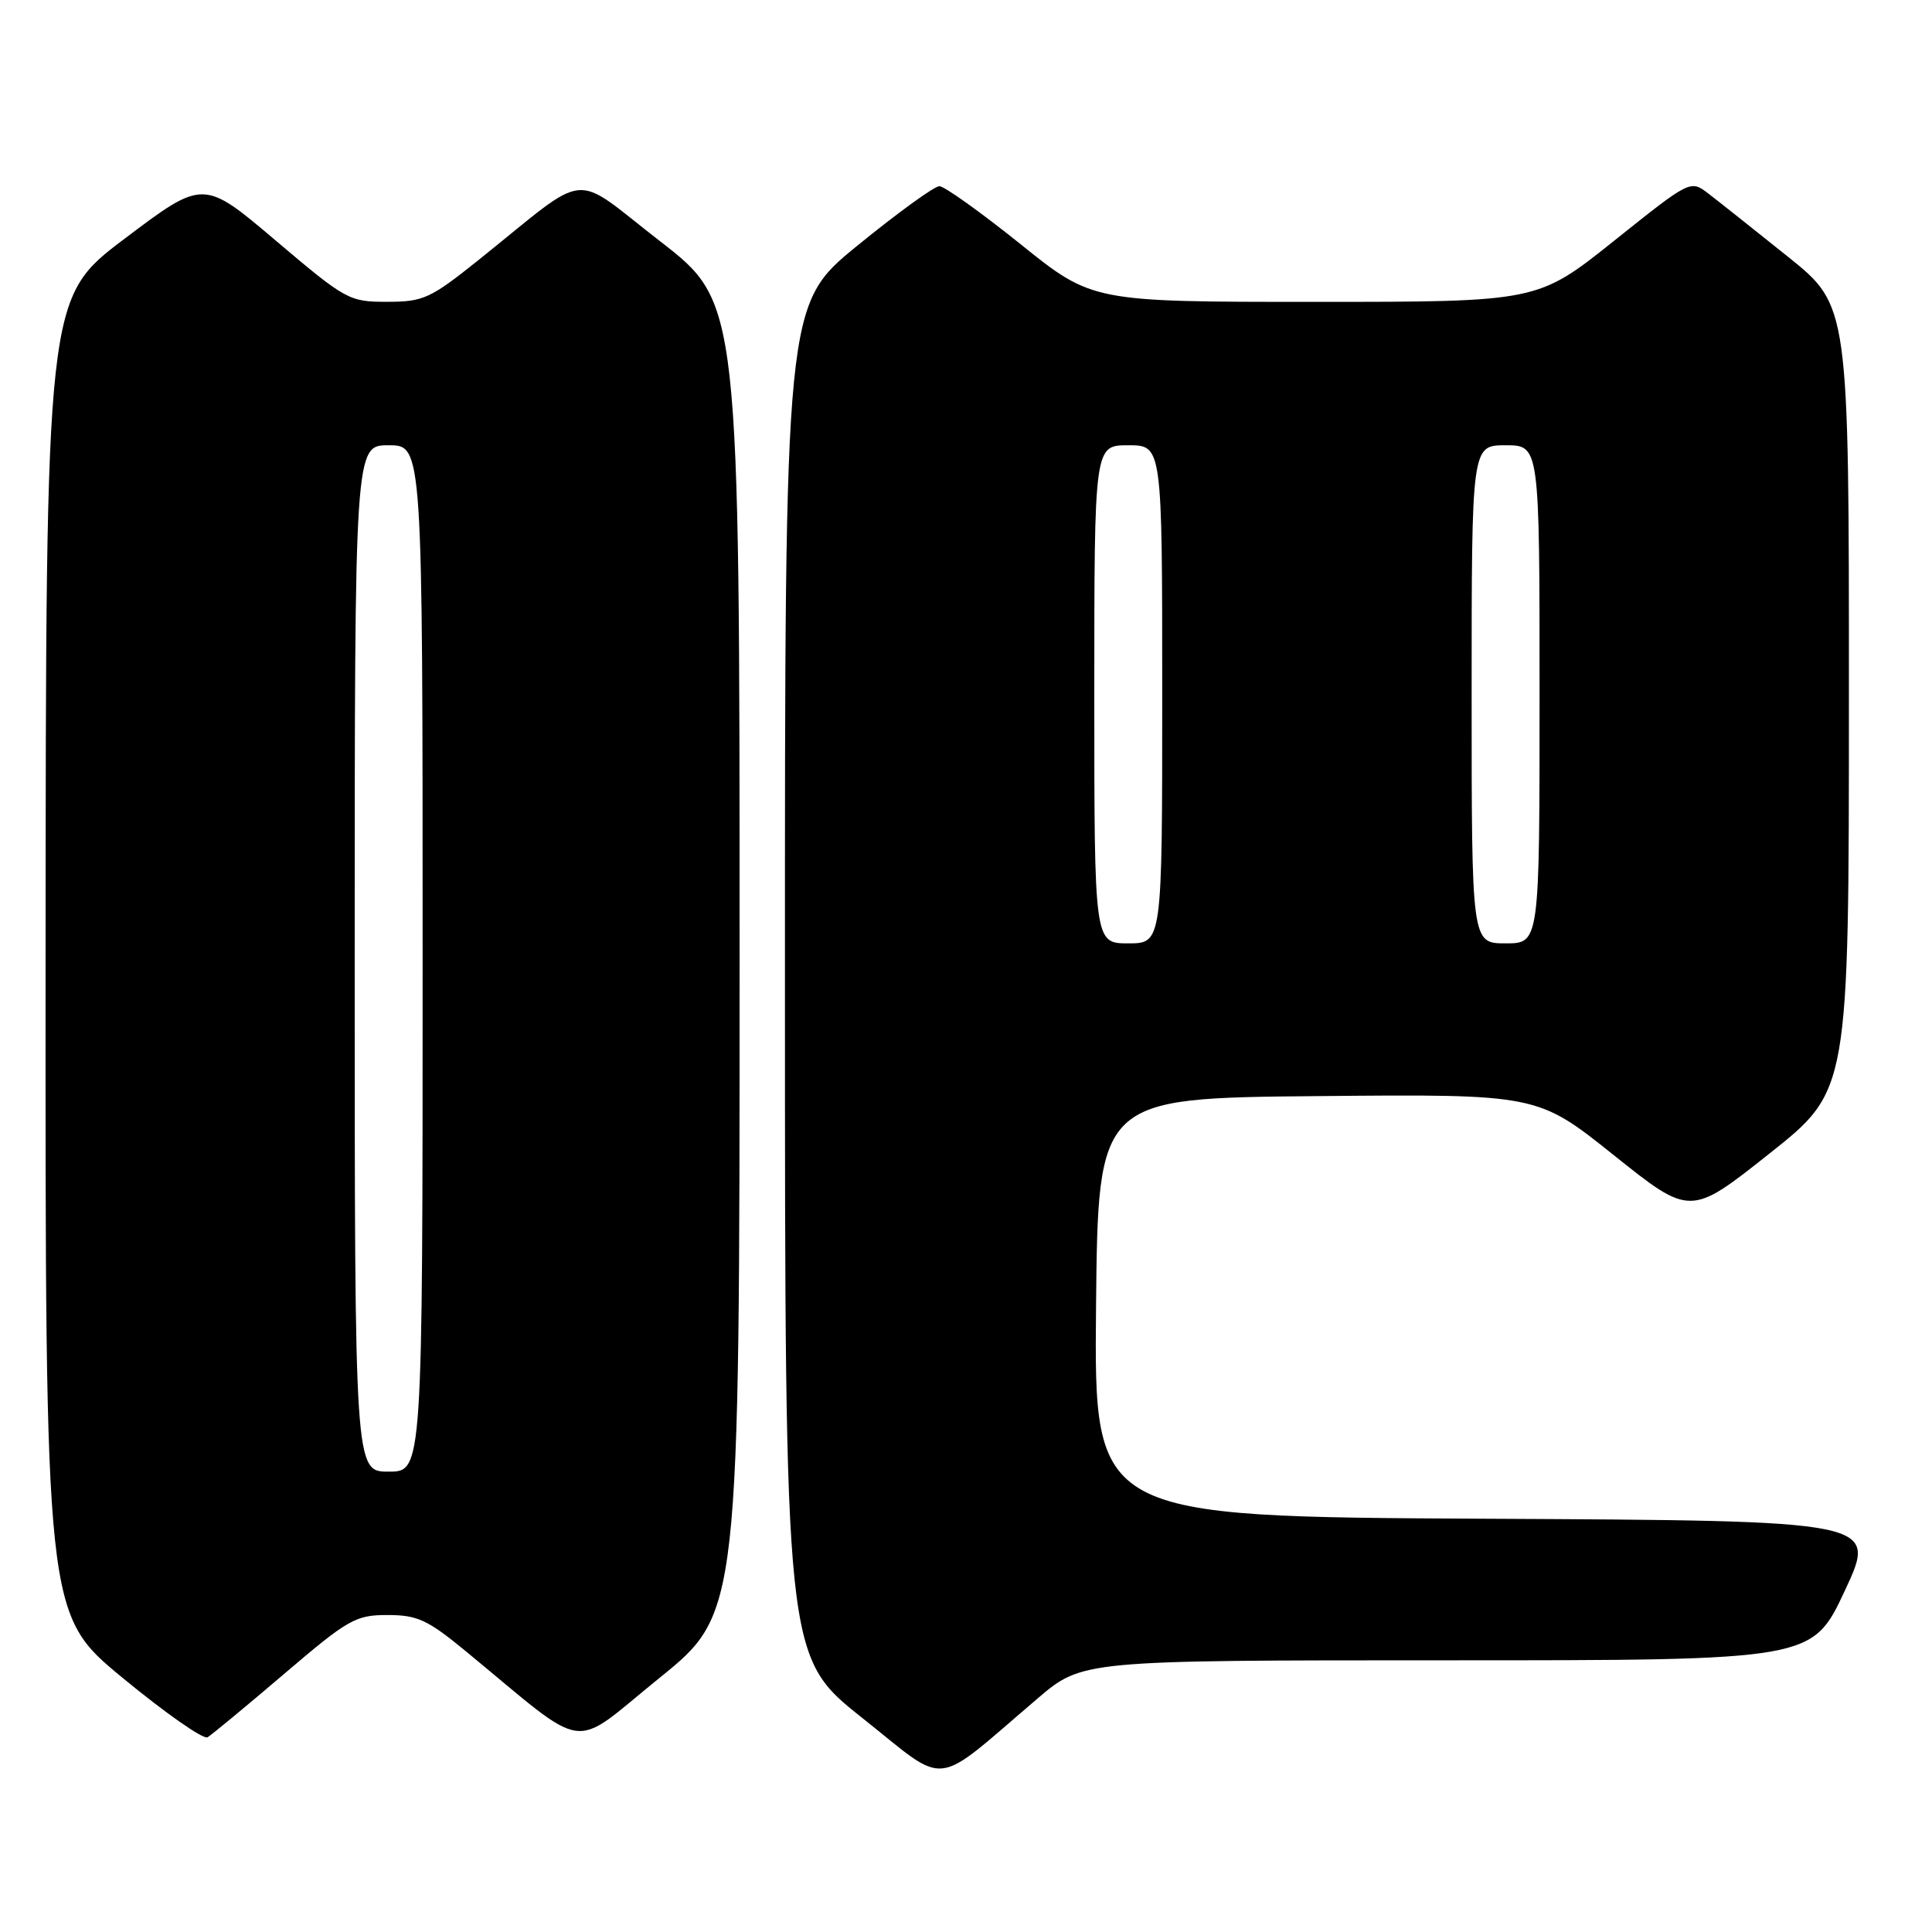 <?xml version="1.0" encoding="UTF-8" standalone="no"?>
<!DOCTYPE svg PUBLIC "-//W3C//DTD SVG 1.1//EN" "http://www.w3.org/Graphics/SVG/1.1/DTD/svg11.dtd" >
<svg xmlns="http://www.w3.org/2000/svg" xmlns:xlink="http://www.w3.org/1999/xlink" version="1.1" viewBox="0 0 256 256">
 <g >
 <path fill="currentColor"
d=" M 137.46 225.08 C 143.41 220.00 143.41 220.00 191.77 220.00 C 240.14 220.00 240.14 220.00 244.46 210.75 C 248.78 201.50 248.78 201.50 196.88 201.24 C 144.97 200.98 144.97 200.98 145.23 173.24 C 145.50 145.50 145.50 145.50 174.60 145.24 C 203.71 144.97 203.71 144.97 213.84 153.07 C 223.98 161.17 223.98 161.17 234.49 152.83 C 244.99 144.50 244.99 144.50 244.99 92.50 C 245.00 40.50 245.00 40.50 236.89 34.00 C 232.43 30.42 227.70 26.67 226.38 25.66 C 223.99 23.82 223.99 23.82 213.87 31.91 C 203.74 40.00 203.74 40.00 174.24 40.00 C 144.73 40.00 144.73 40.00 135.20 32.33 C 129.95 28.12 125.13 24.67 124.47 24.67 C 123.81 24.67 118.94 28.20 113.64 32.52 C 104.00 40.37 104.00 40.37 104.01 129.93 C 104.01 219.50 104.01 219.50 114.26 227.64 C 125.83 236.83 123.34 237.11 137.46 225.08 Z  M 37.65 221.80 C 46.15 214.55 47.11 214.00 51.34 214.00 C 55.30 214.00 56.65 214.62 61.70 218.78 C 78.30 232.45 75.38 232.04 87.34 222.37 C 98.00 213.76 98.00 213.76 98.00 126.94 C 98.00 40.13 98.00 40.13 87.47 31.97 C 75.49 22.70 78.44 22.40 63.50 34.38 C 57.02 39.57 56.11 39.99 51.31 39.99 C 46.27 40.00 45.85 39.77 36.54 31.88 C 26.95 23.75 26.95 23.75 16.51 31.63 C 6.08 39.50 6.08 39.50 6.04 126.69 C 6.00 213.88 6.00 213.88 16.25 222.33 C 21.89 226.98 26.95 230.52 27.50 230.20 C 28.05 229.87 32.62 226.09 37.65 221.80 Z  M 145.00 92.00 C 145.00 59.00 145.00 59.00 149.50 59.00 C 154.00 59.00 154.00 59.00 154.00 92.00 C 154.00 125.00 154.00 125.00 149.50 125.00 C 145.00 125.00 145.00 125.00 145.00 92.00 Z  M 195.00 92.00 C 195.00 59.00 195.00 59.00 199.50 59.00 C 204.00 59.00 204.00 59.00 204.00 92.00 C 204.00 125.00 204.00 125.00 199.50 125.00 C 195.00 125.00 195.00 125.00 195.00 92.00 Z  M 47.00 127.00 C 47.00 59.00 47.00 59.00 51.50 59.00 C 56.00 59.00 56.00 59.00 56.00 127.00 C 56.00 195.00 56.00 195.00 51.50 195.00 C 47.00 195.00 47.00 195.00 47.00 127.00 Z "/>
</g>
</svg>